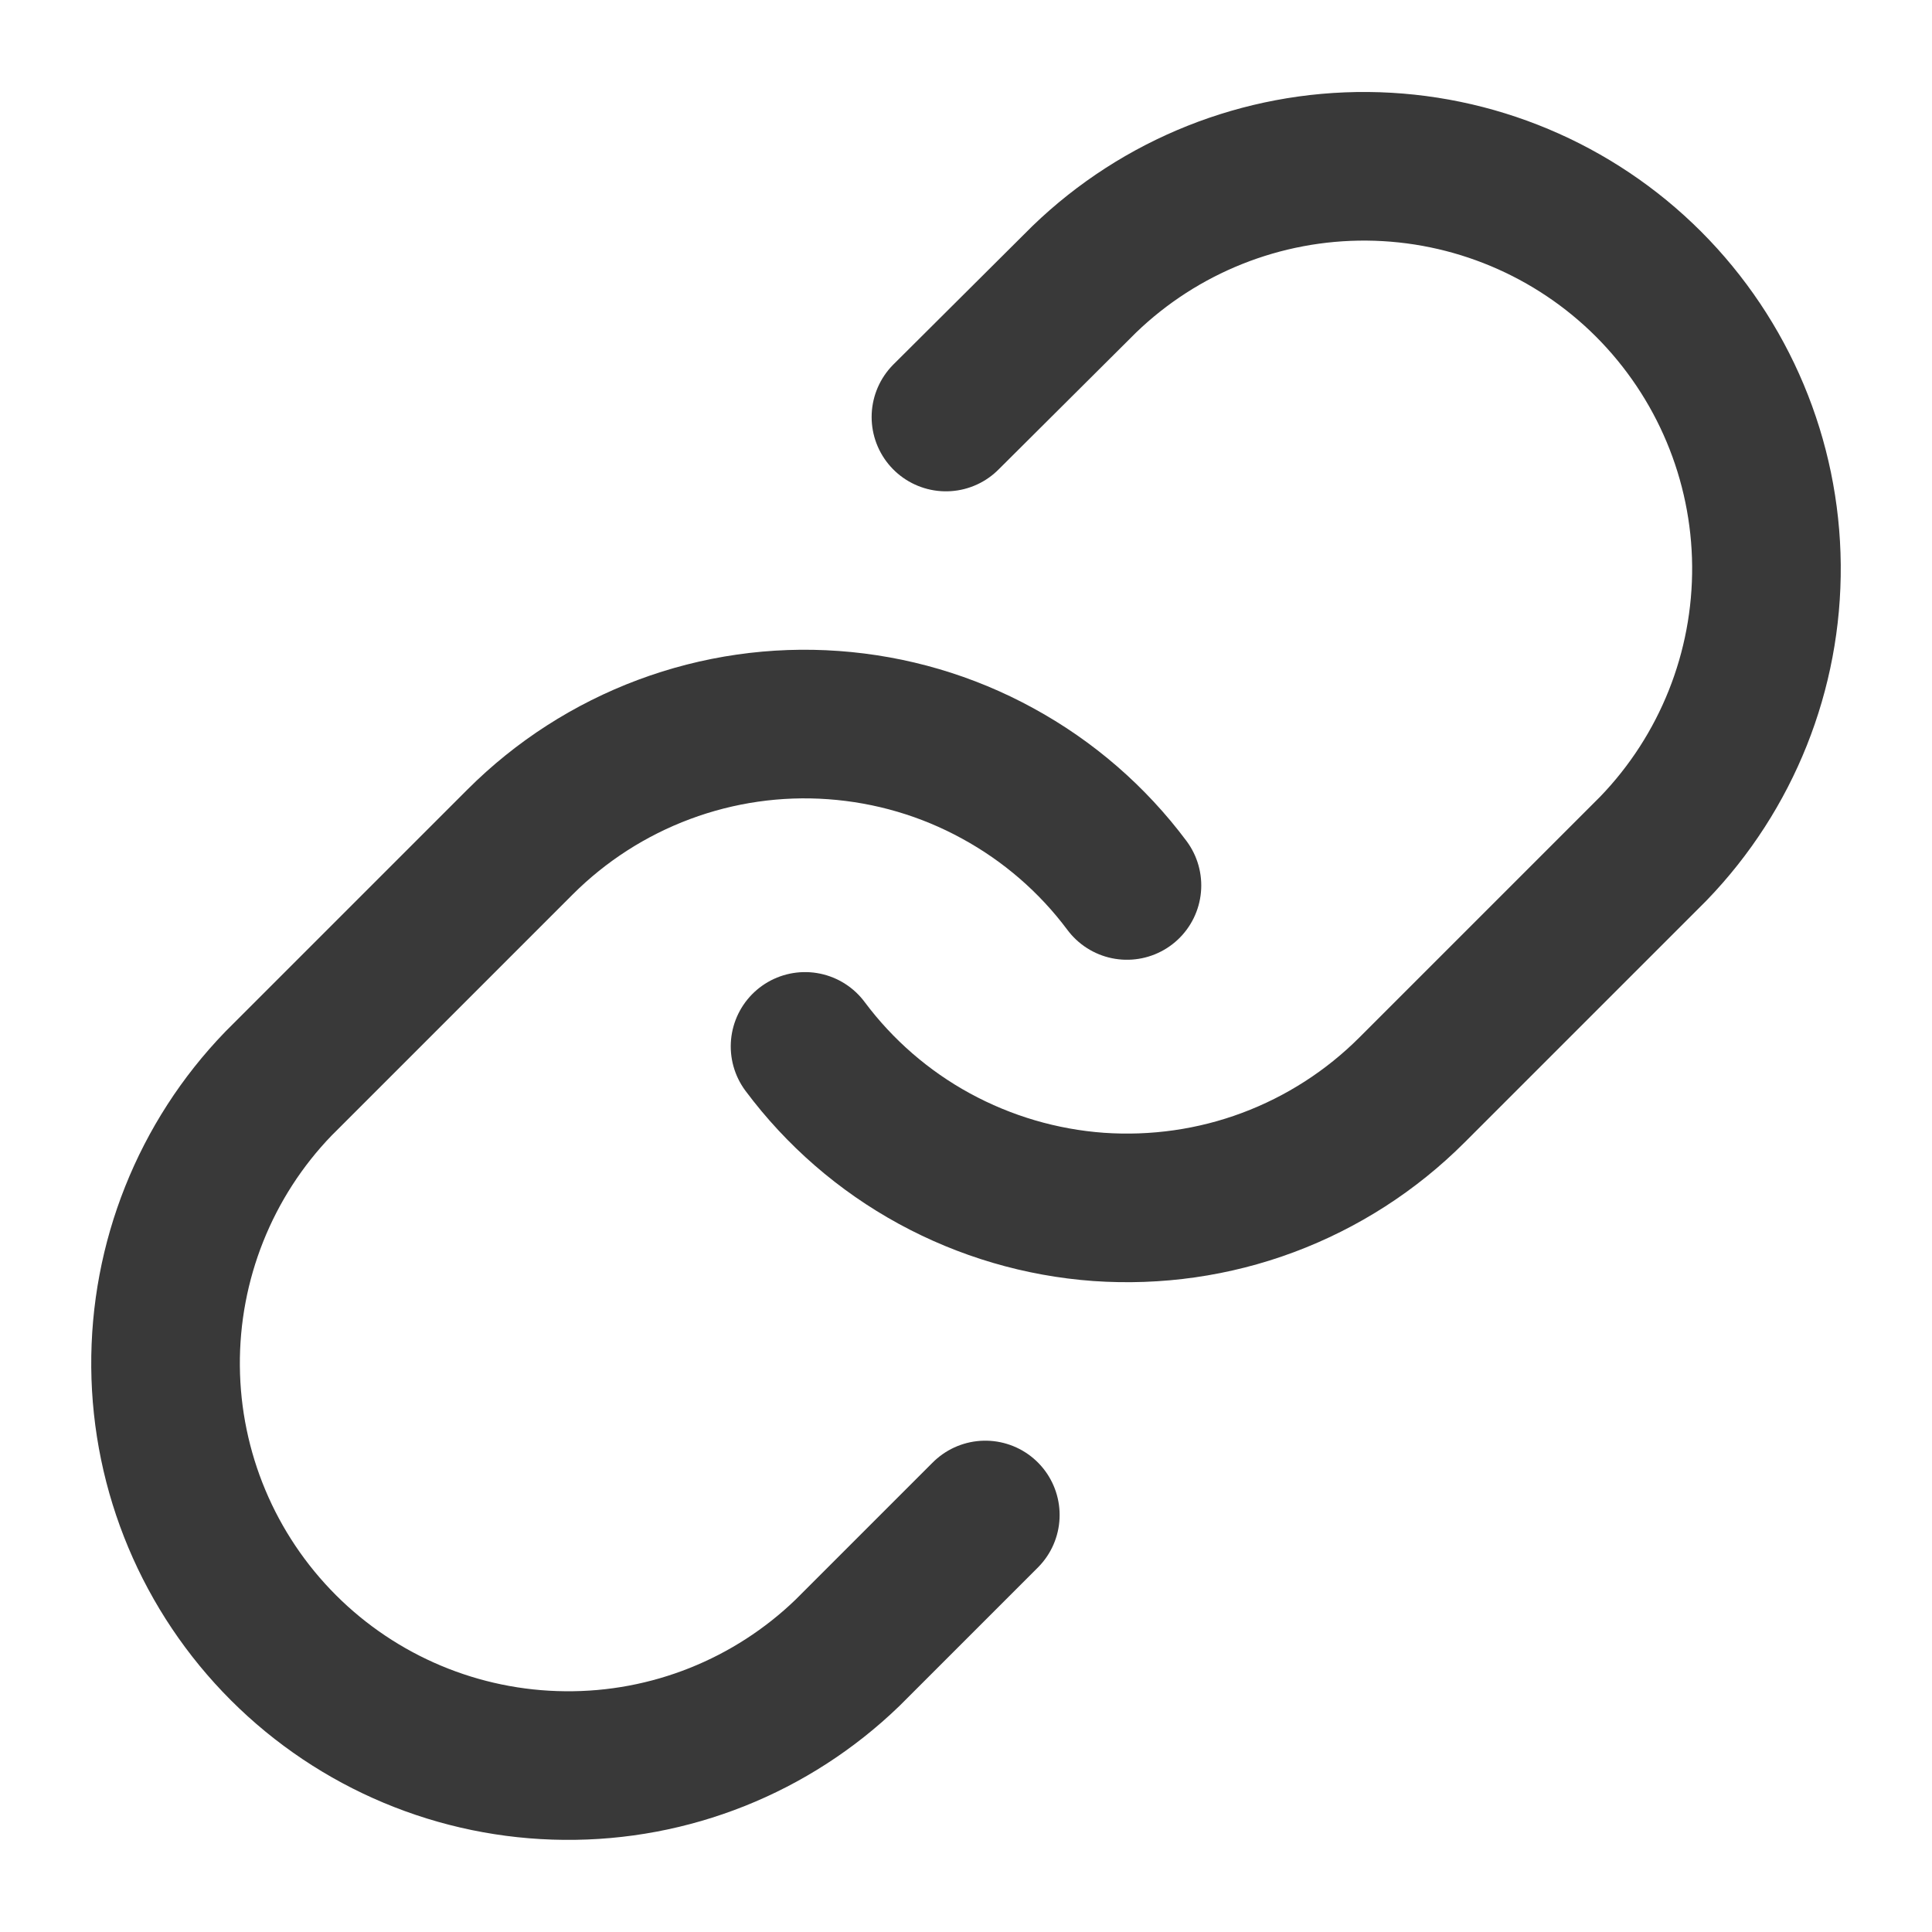 <svg width="13" height="13" viewBox="0 0 13 13" fill="none" xmlns="http://www.w3.org/2000/svg">
<g opacity="0.85">
<path d="M5.417 7.041C5.649 7.352 5.946 7.61 6.287 7.796C6.628 7.982 7.005 8.093 7.392 8.121C7.779 8.148 8.168 8.093 8.532 7.957C8.896 7.821 9.226 7.609 9.501 7.334L11.126 5.709C11.619 5.198 11.892 4.514 11.886 3.804C11.88 3.094 11.595 2.415 11.093 1.912C10.591 1.41 9.911 1.125 9.201 1.119C8.491 1.113 7.807 1.386 7.296 1.879L6.365 2.806" stroke="#161616" stroke-linecap="round" stroke-linejoin="round"/>
<path d="M7.583 5.958C7.351 5.647 7.054 5.39 6.713 5.204C6.372 5.017 5.996 4.907 5.608 4.879C5.221 4.851 4.832 4.907 4.468 5.043C4.104 5.179 3.774 5.391 3.499 5.666L1.874 7.291C1.381 7.801 1.108 8.486 1.114 9.196C1.12 9.906 1.405 10.585 1.907 11.087C2.409 11.589 3.089 11.874 3.799 11.88C4.509 11.887 5.193 11.614 5.704 11.12L6.63 10.194" stroke="#161616" stroke-linecap="round" stroke-linejoin="round"/>
</g>
</svg>
